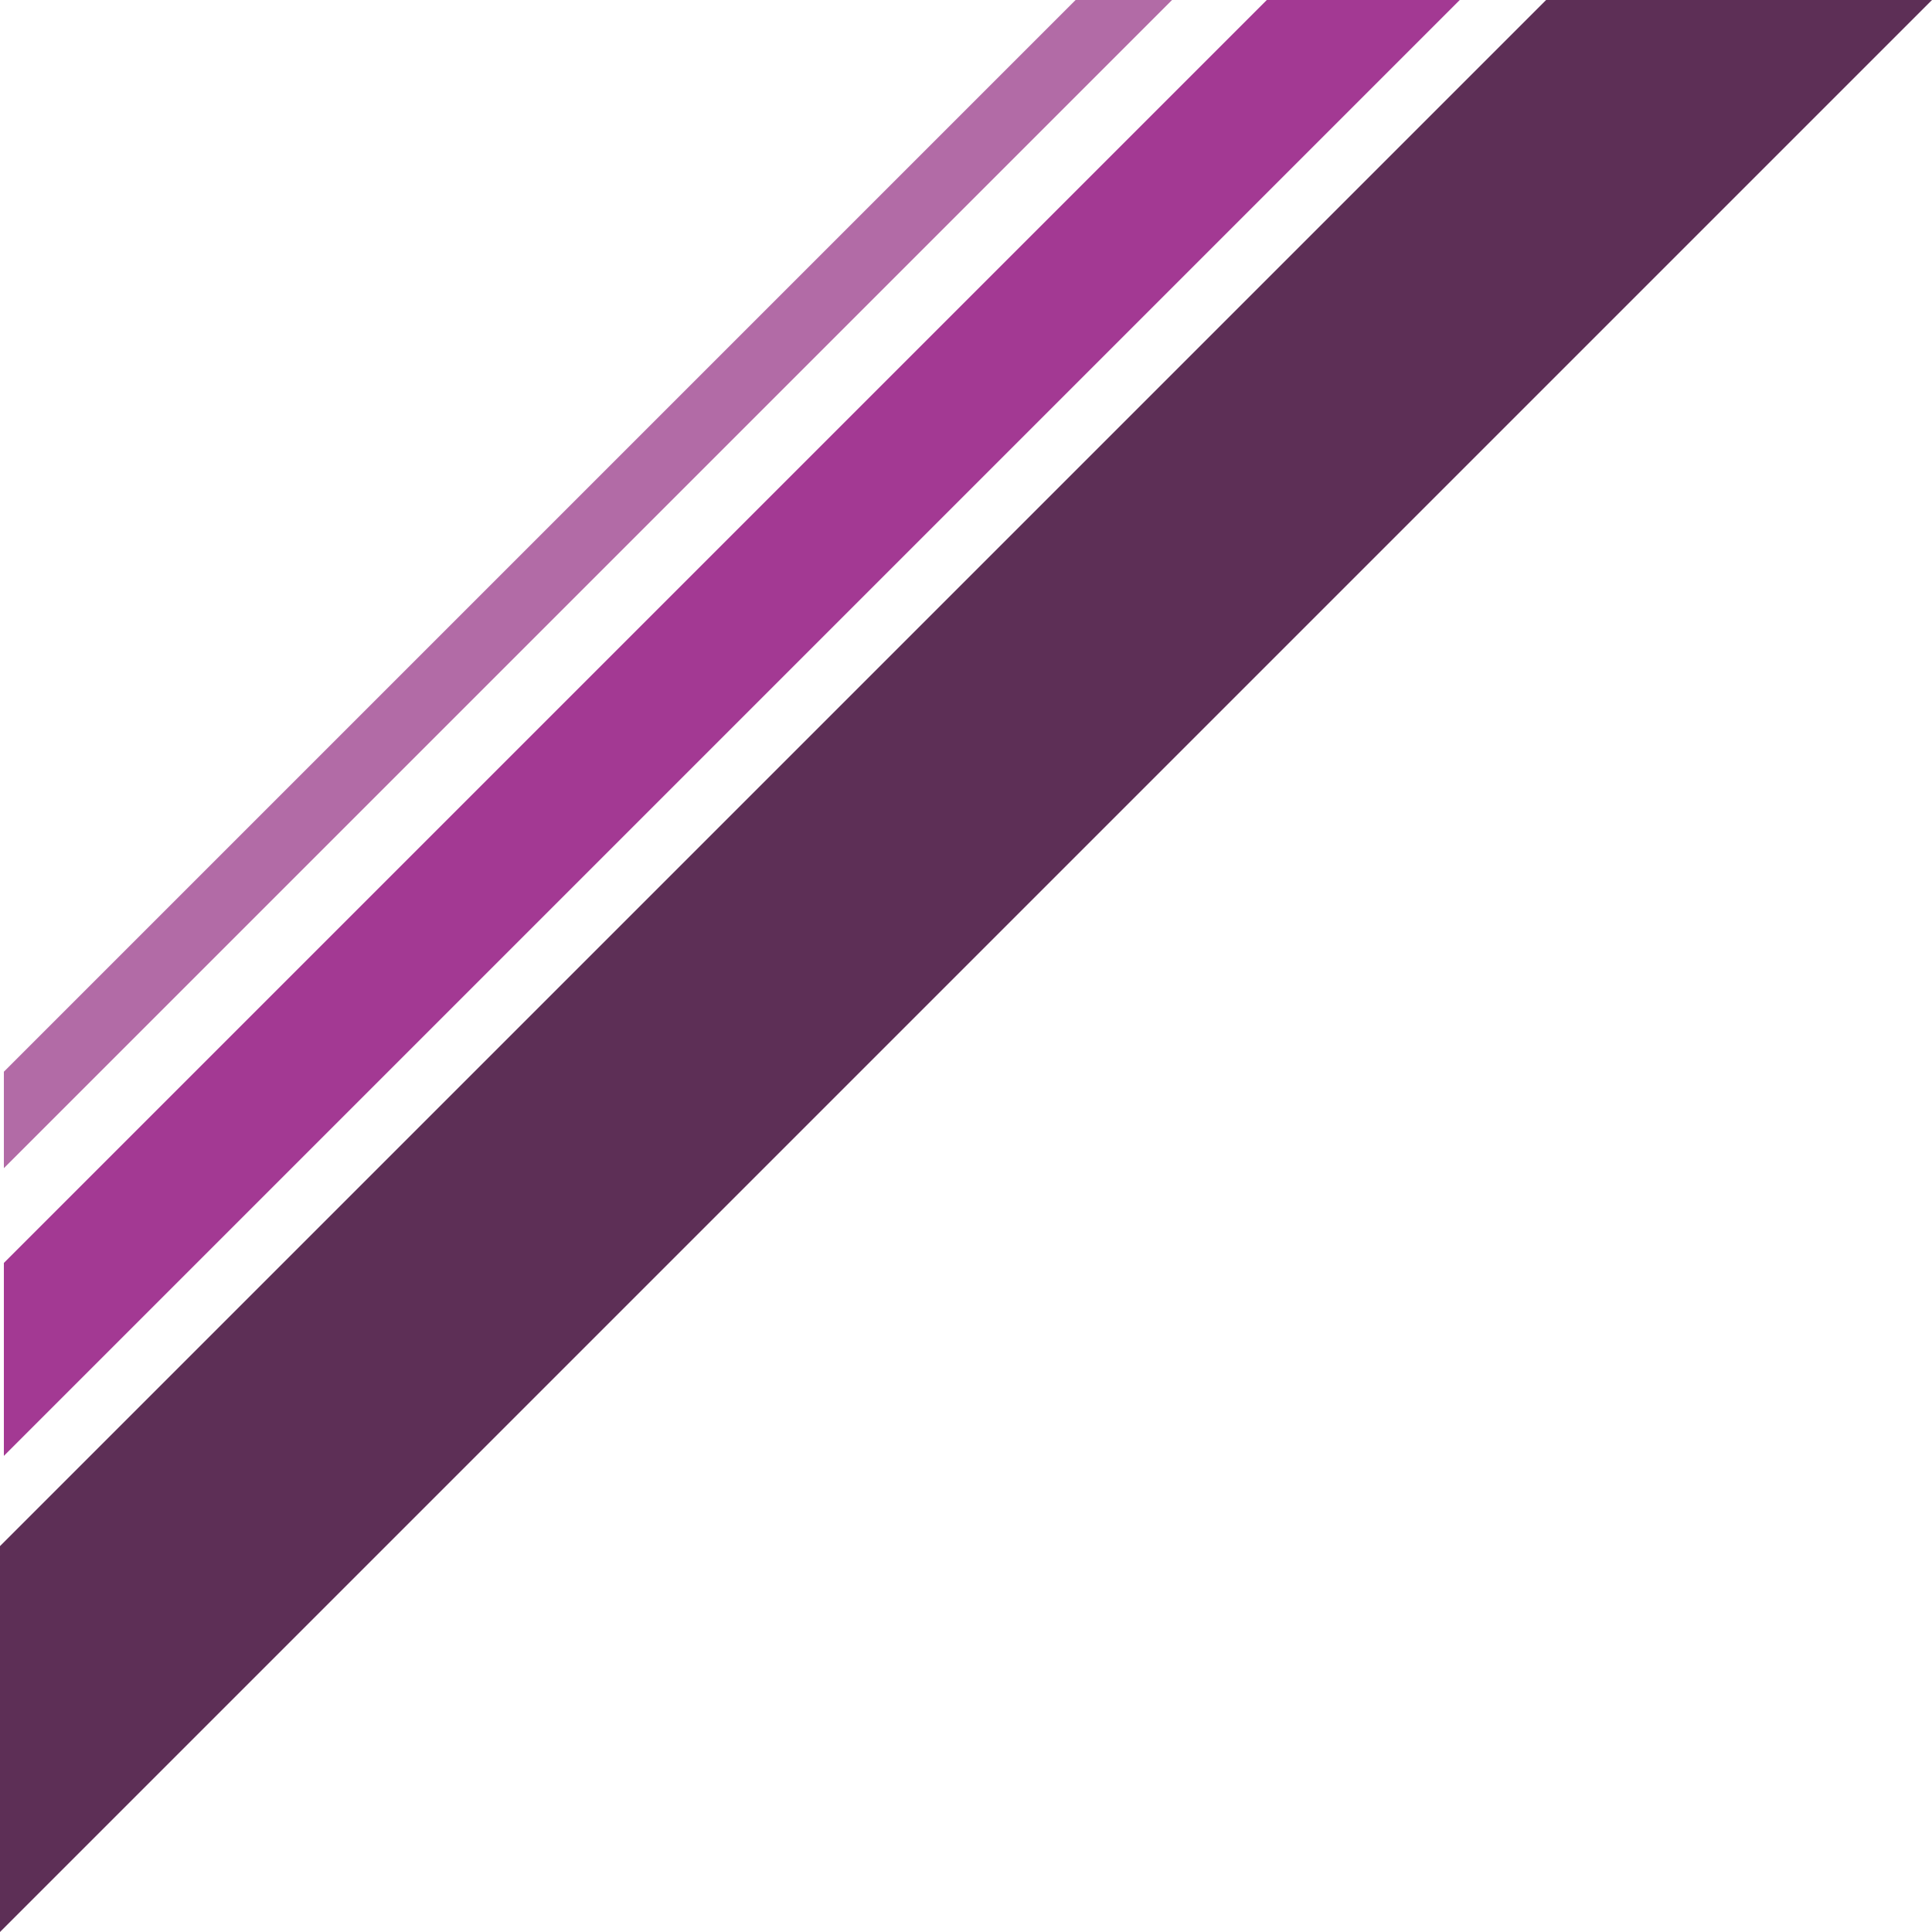 <?xml version="1.0" encoding="UTF-8"?>
<svg id="Layer_1" xmlns="http://www.w3.org/2000/svg" viewBox="0 0 1028.52 1028.52">
  <polygon points="0 1028.52 1028.52 0 823.09 0 0 823.09 0 1028.52" style="fill: #5d2f56;"/>
  <polygon points="674.4 0 2.06 672.34 2.06 775.06 777.12 0 674.4 0" style="fill: #a33993;"/>
  <polygon points="572.6 0 2.06 570.54 2.06 621.89 623.95 0 572.6 0" style="fill: #b26ba6;"/>
</svg>